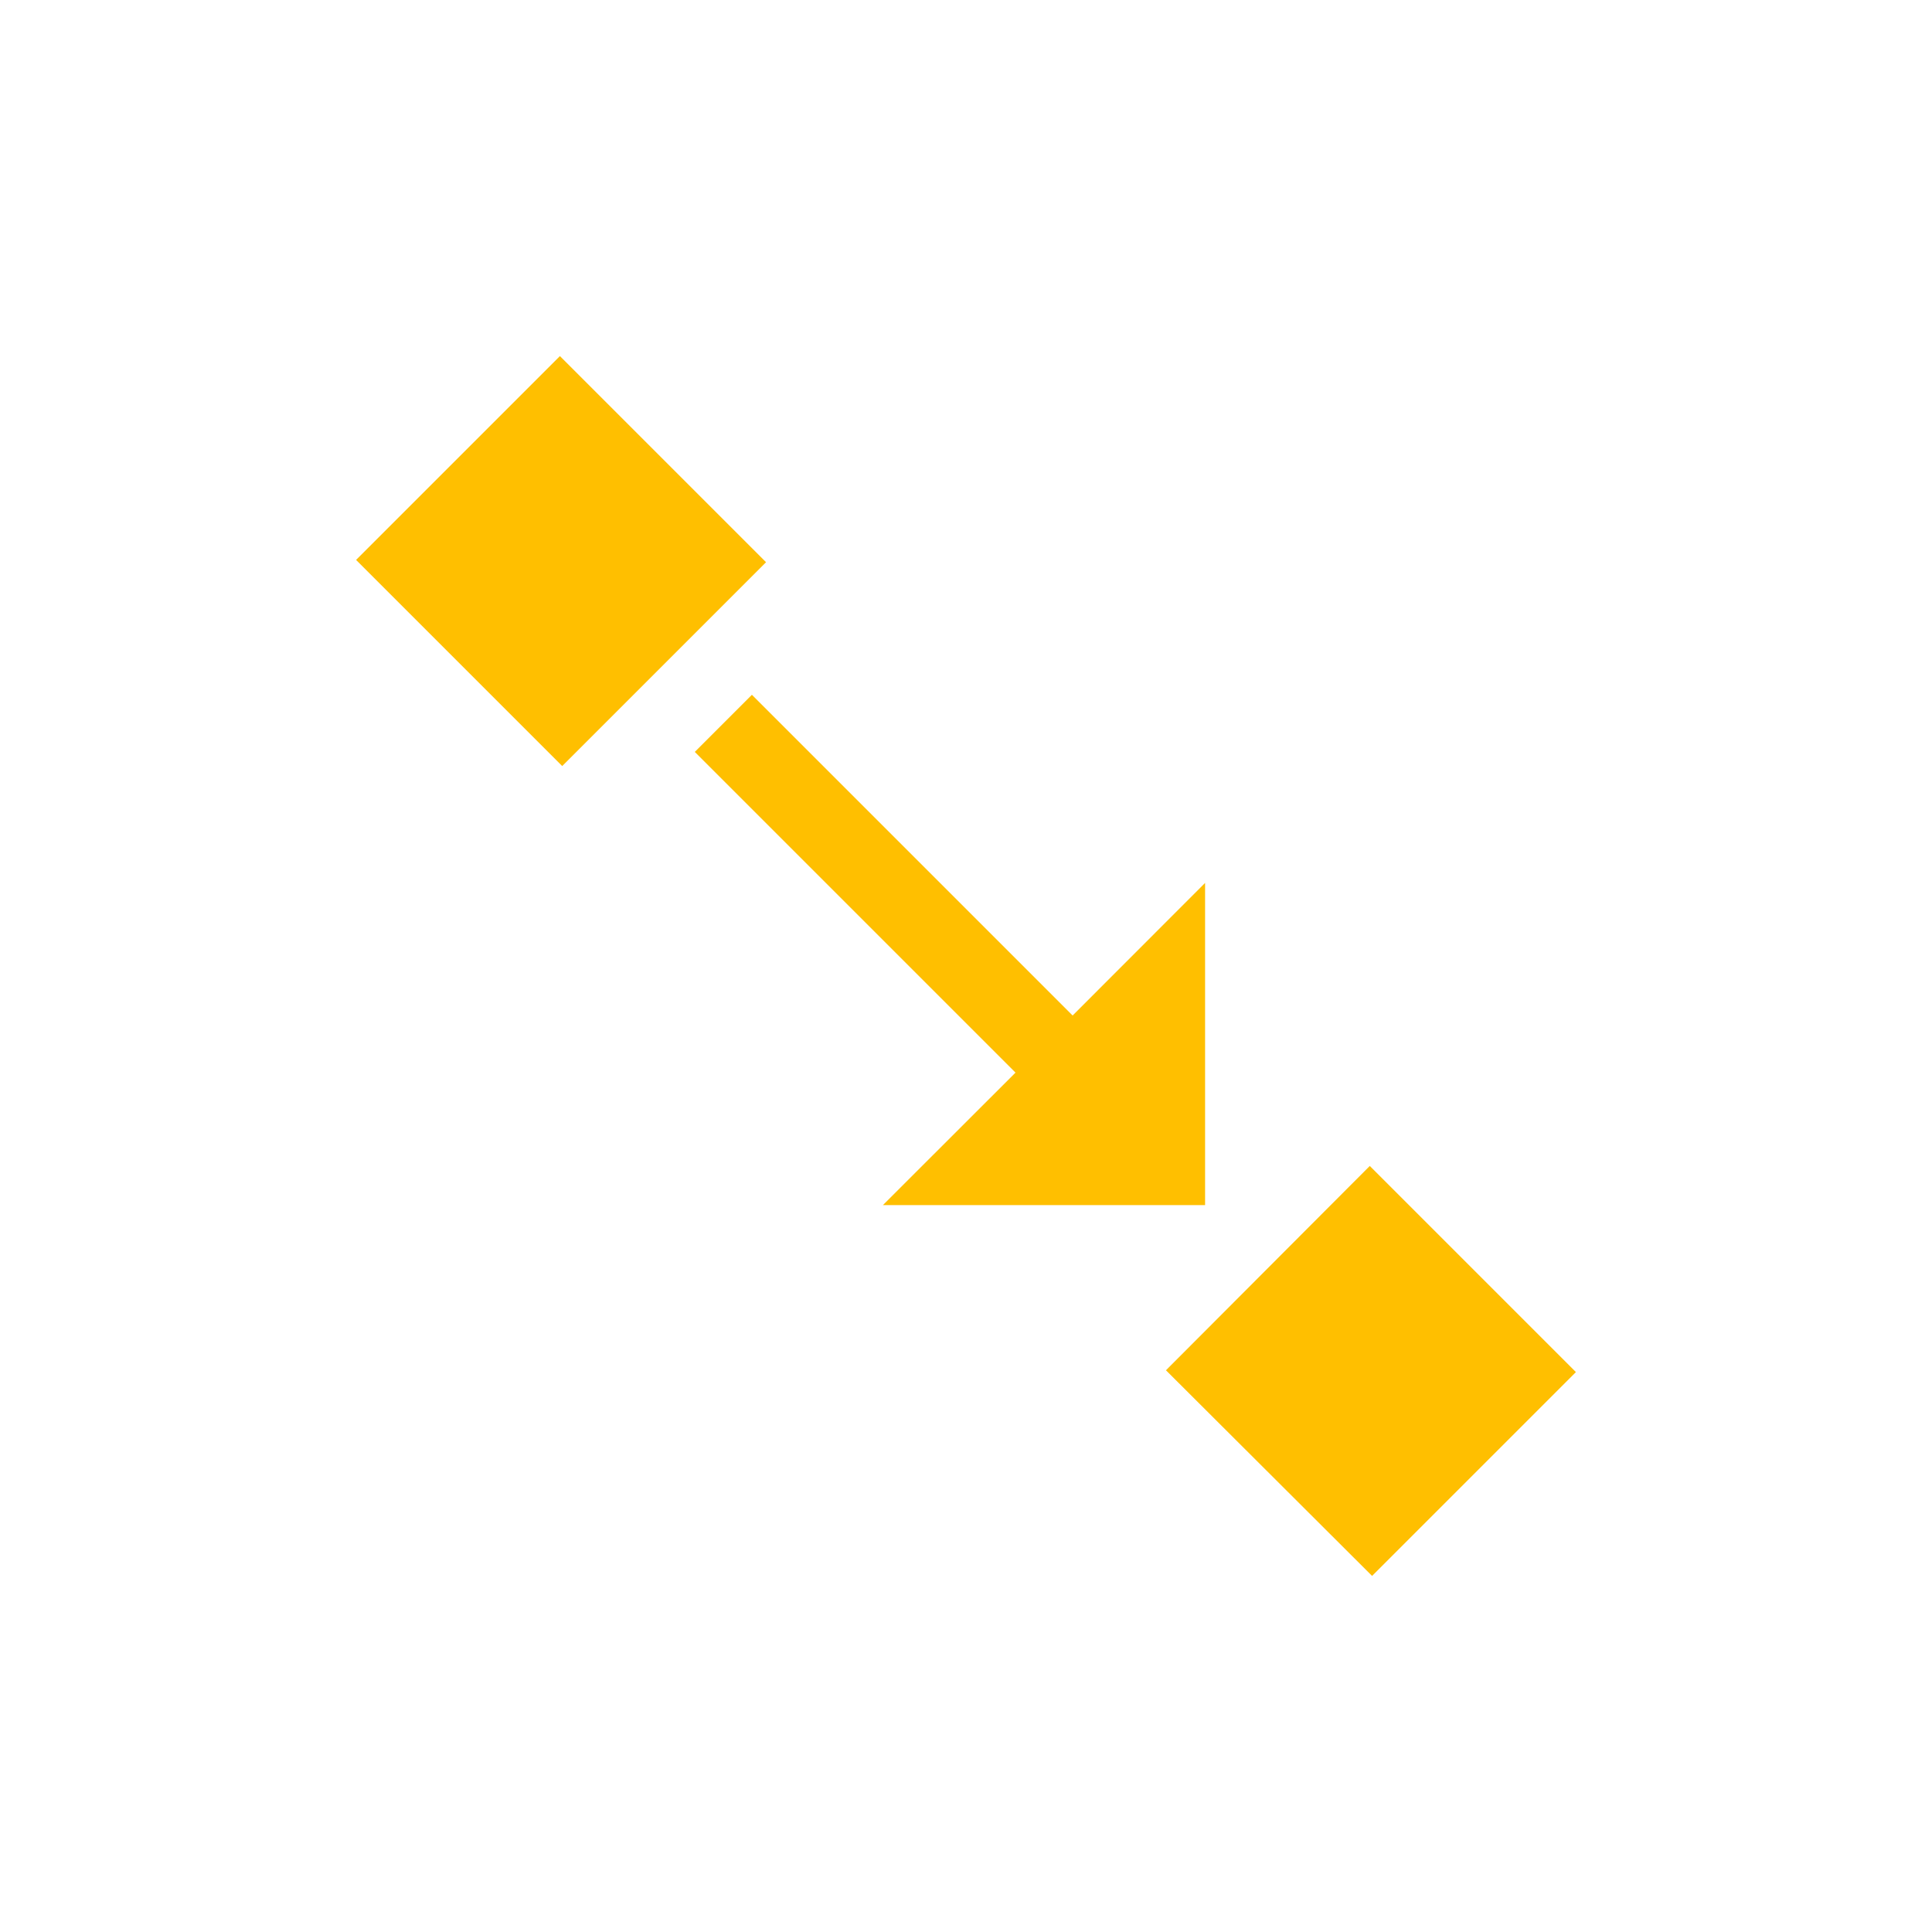 <svg xmlns="http://www.w3.org/2000/svg" xmlns:xlink="http://www.w3.org/1999/xlink" width="16" height="16" viewBox="0 0 16 16" version="1.1">
<g id="surface1">
<path style=" stroke:none;fill-rule:nonzero;fill:rgb(100%,74.902%,0%);fill-opacity:1;" d="M 4.637 2.949 L 2.949 4.637 L 4.656 6.344 L 6.344 4.656 Z M 6.227 5.754 L 5.754 6.227 L 8.41 8.883 L 7.312 9.98 L 9.98 9.98 L 9.98 7.312 L 8.883 8.41 Z M 11.344 9.656 L 9.656 11.348 L 11.363 13.051 L 13.051 11.363 Z M 11.344 9.656 "/>
</g>
</svg>
